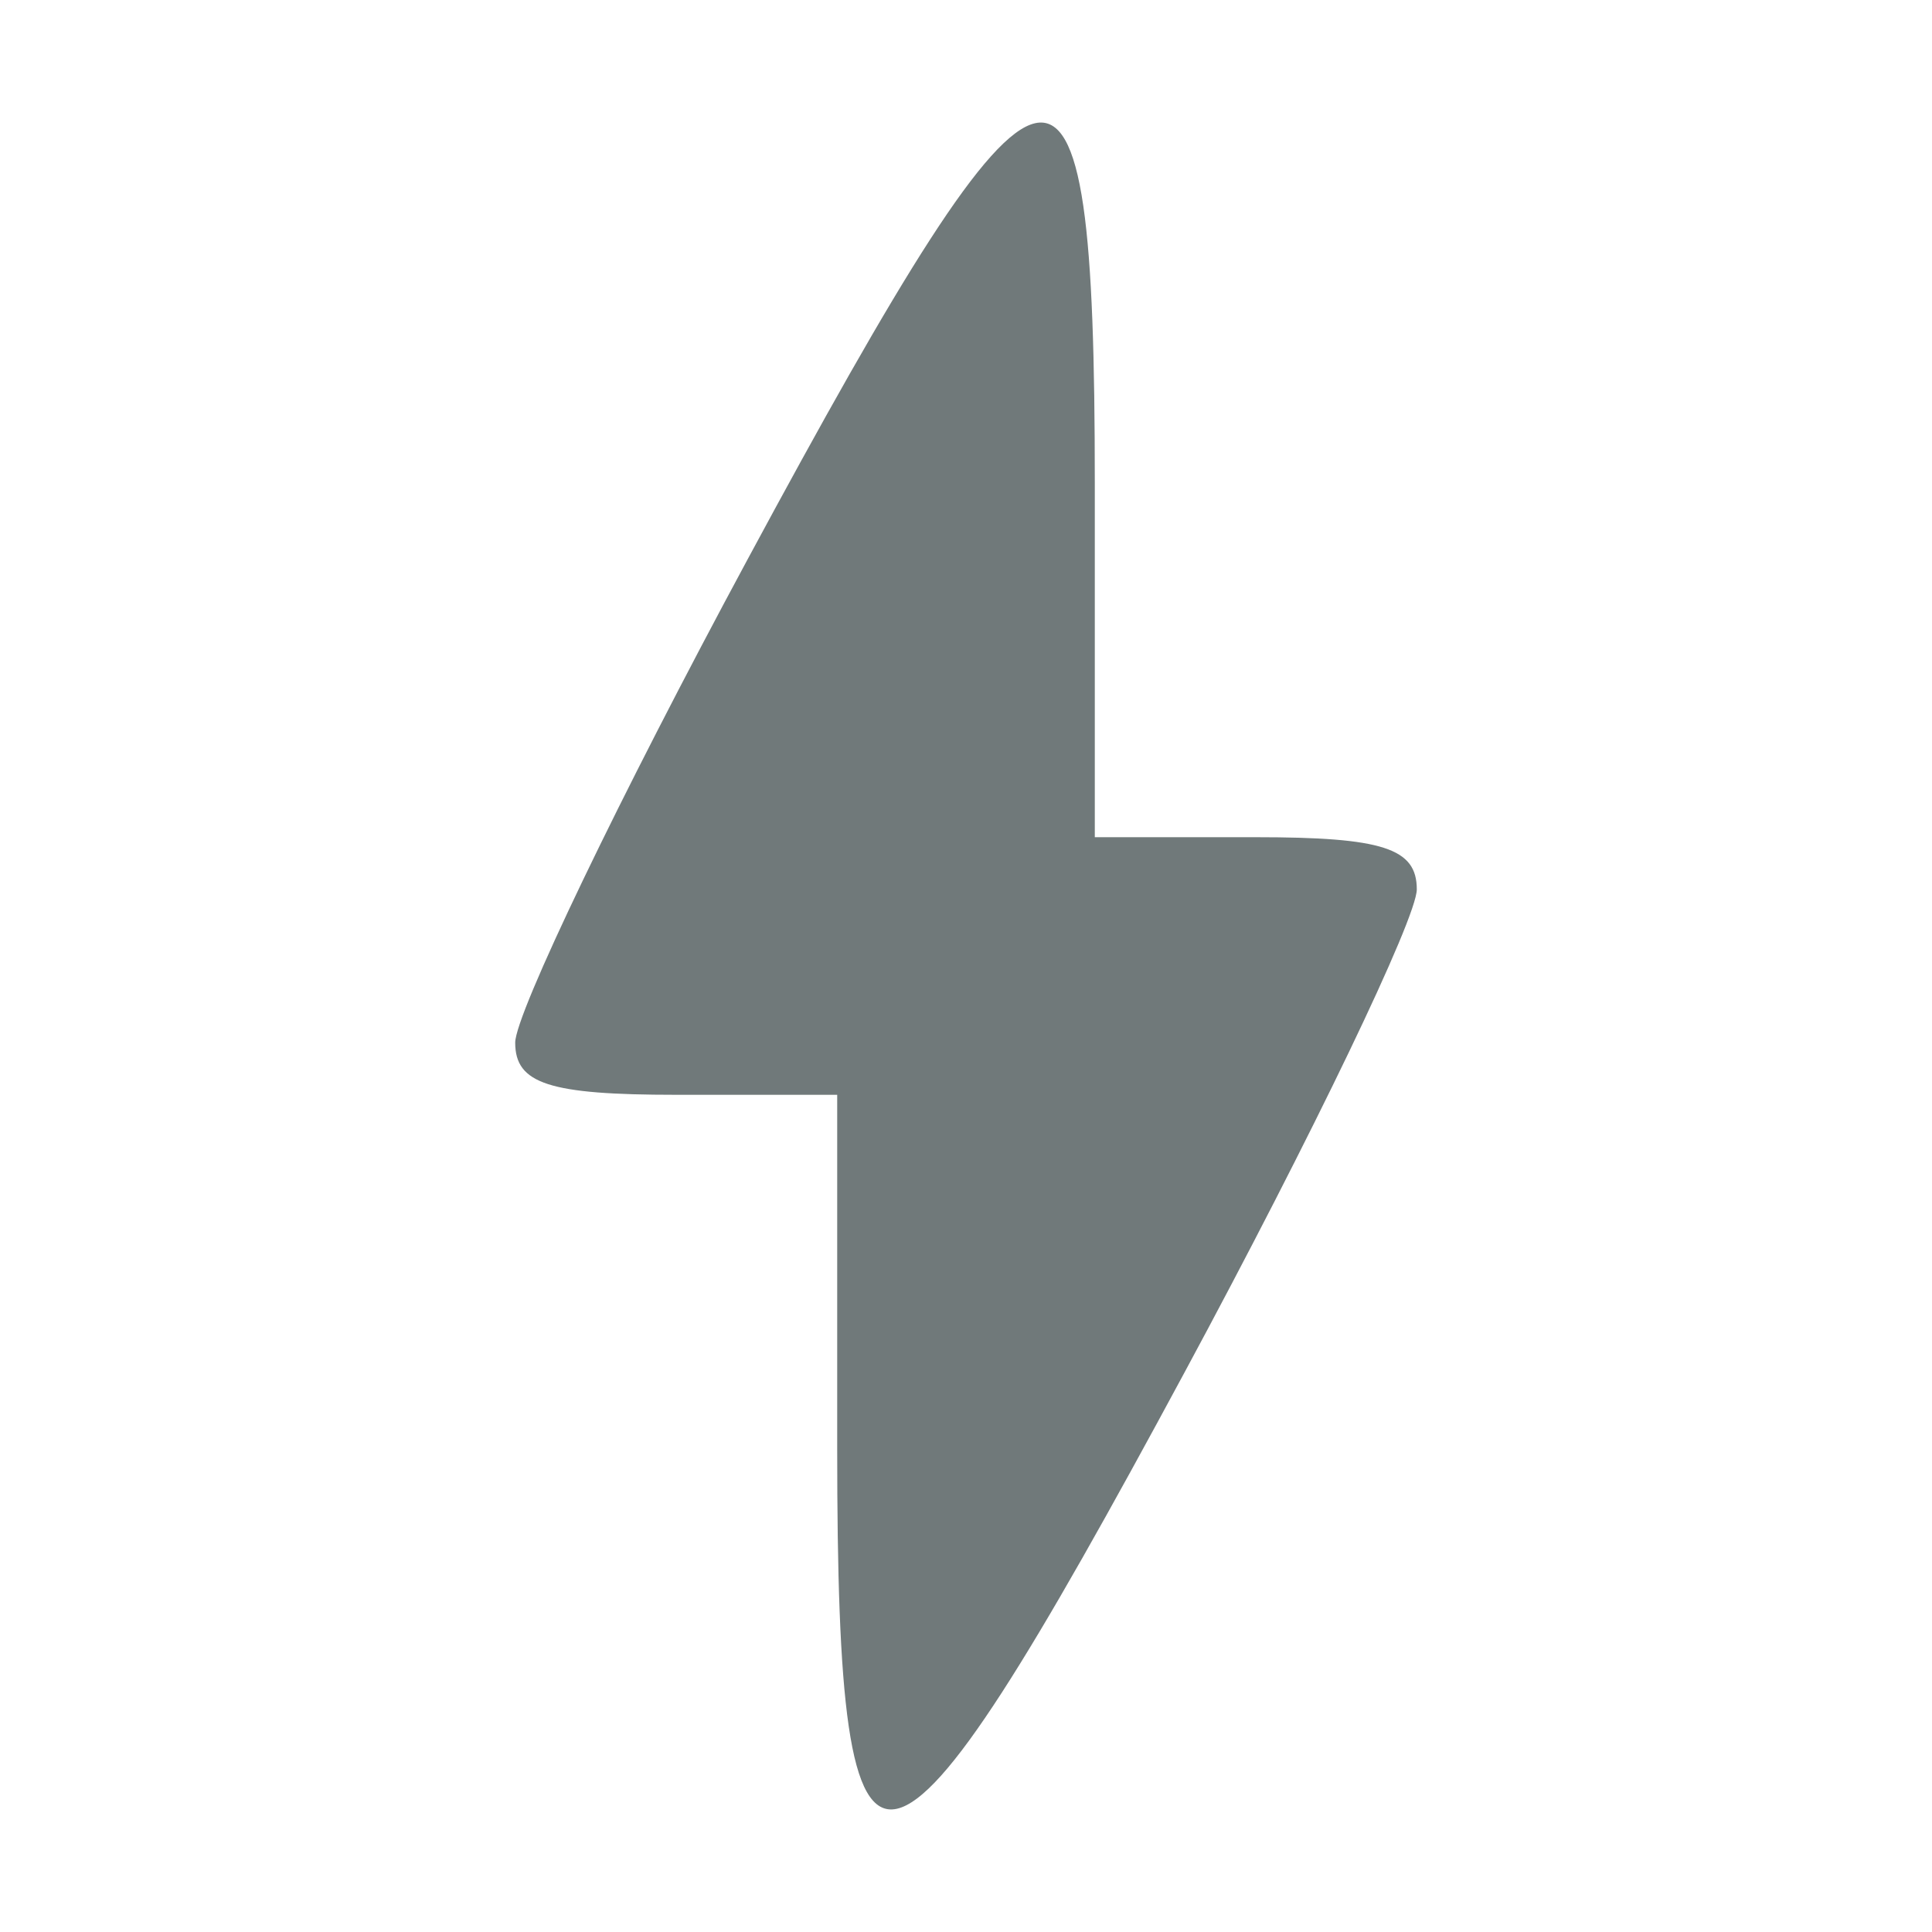 <svg xmlns="http://www.w3.org/2000/svg" width="24" height="24" viewBox="0 0 24 24" fill="none">
    <path fill-rule="evenodd" clip-rule="evenodd" d="M9.285 6.952C7.698 9.895 6.4 12.595 6.4 12.952C6.4 13.463 6.823 13.6 8.4 13.6H10.4V18C10.4 24.177 10.937 24.059 14.715 17.048C16.302 14.105 17.6 11.405 17.6 11.048C17.6 10.537 17.177 10.4 15.6 10.4H13.6V6C13.6 -0.177 13.063 -0.059 9.285 6.952Z" fill="#70797A"/>
</svg>